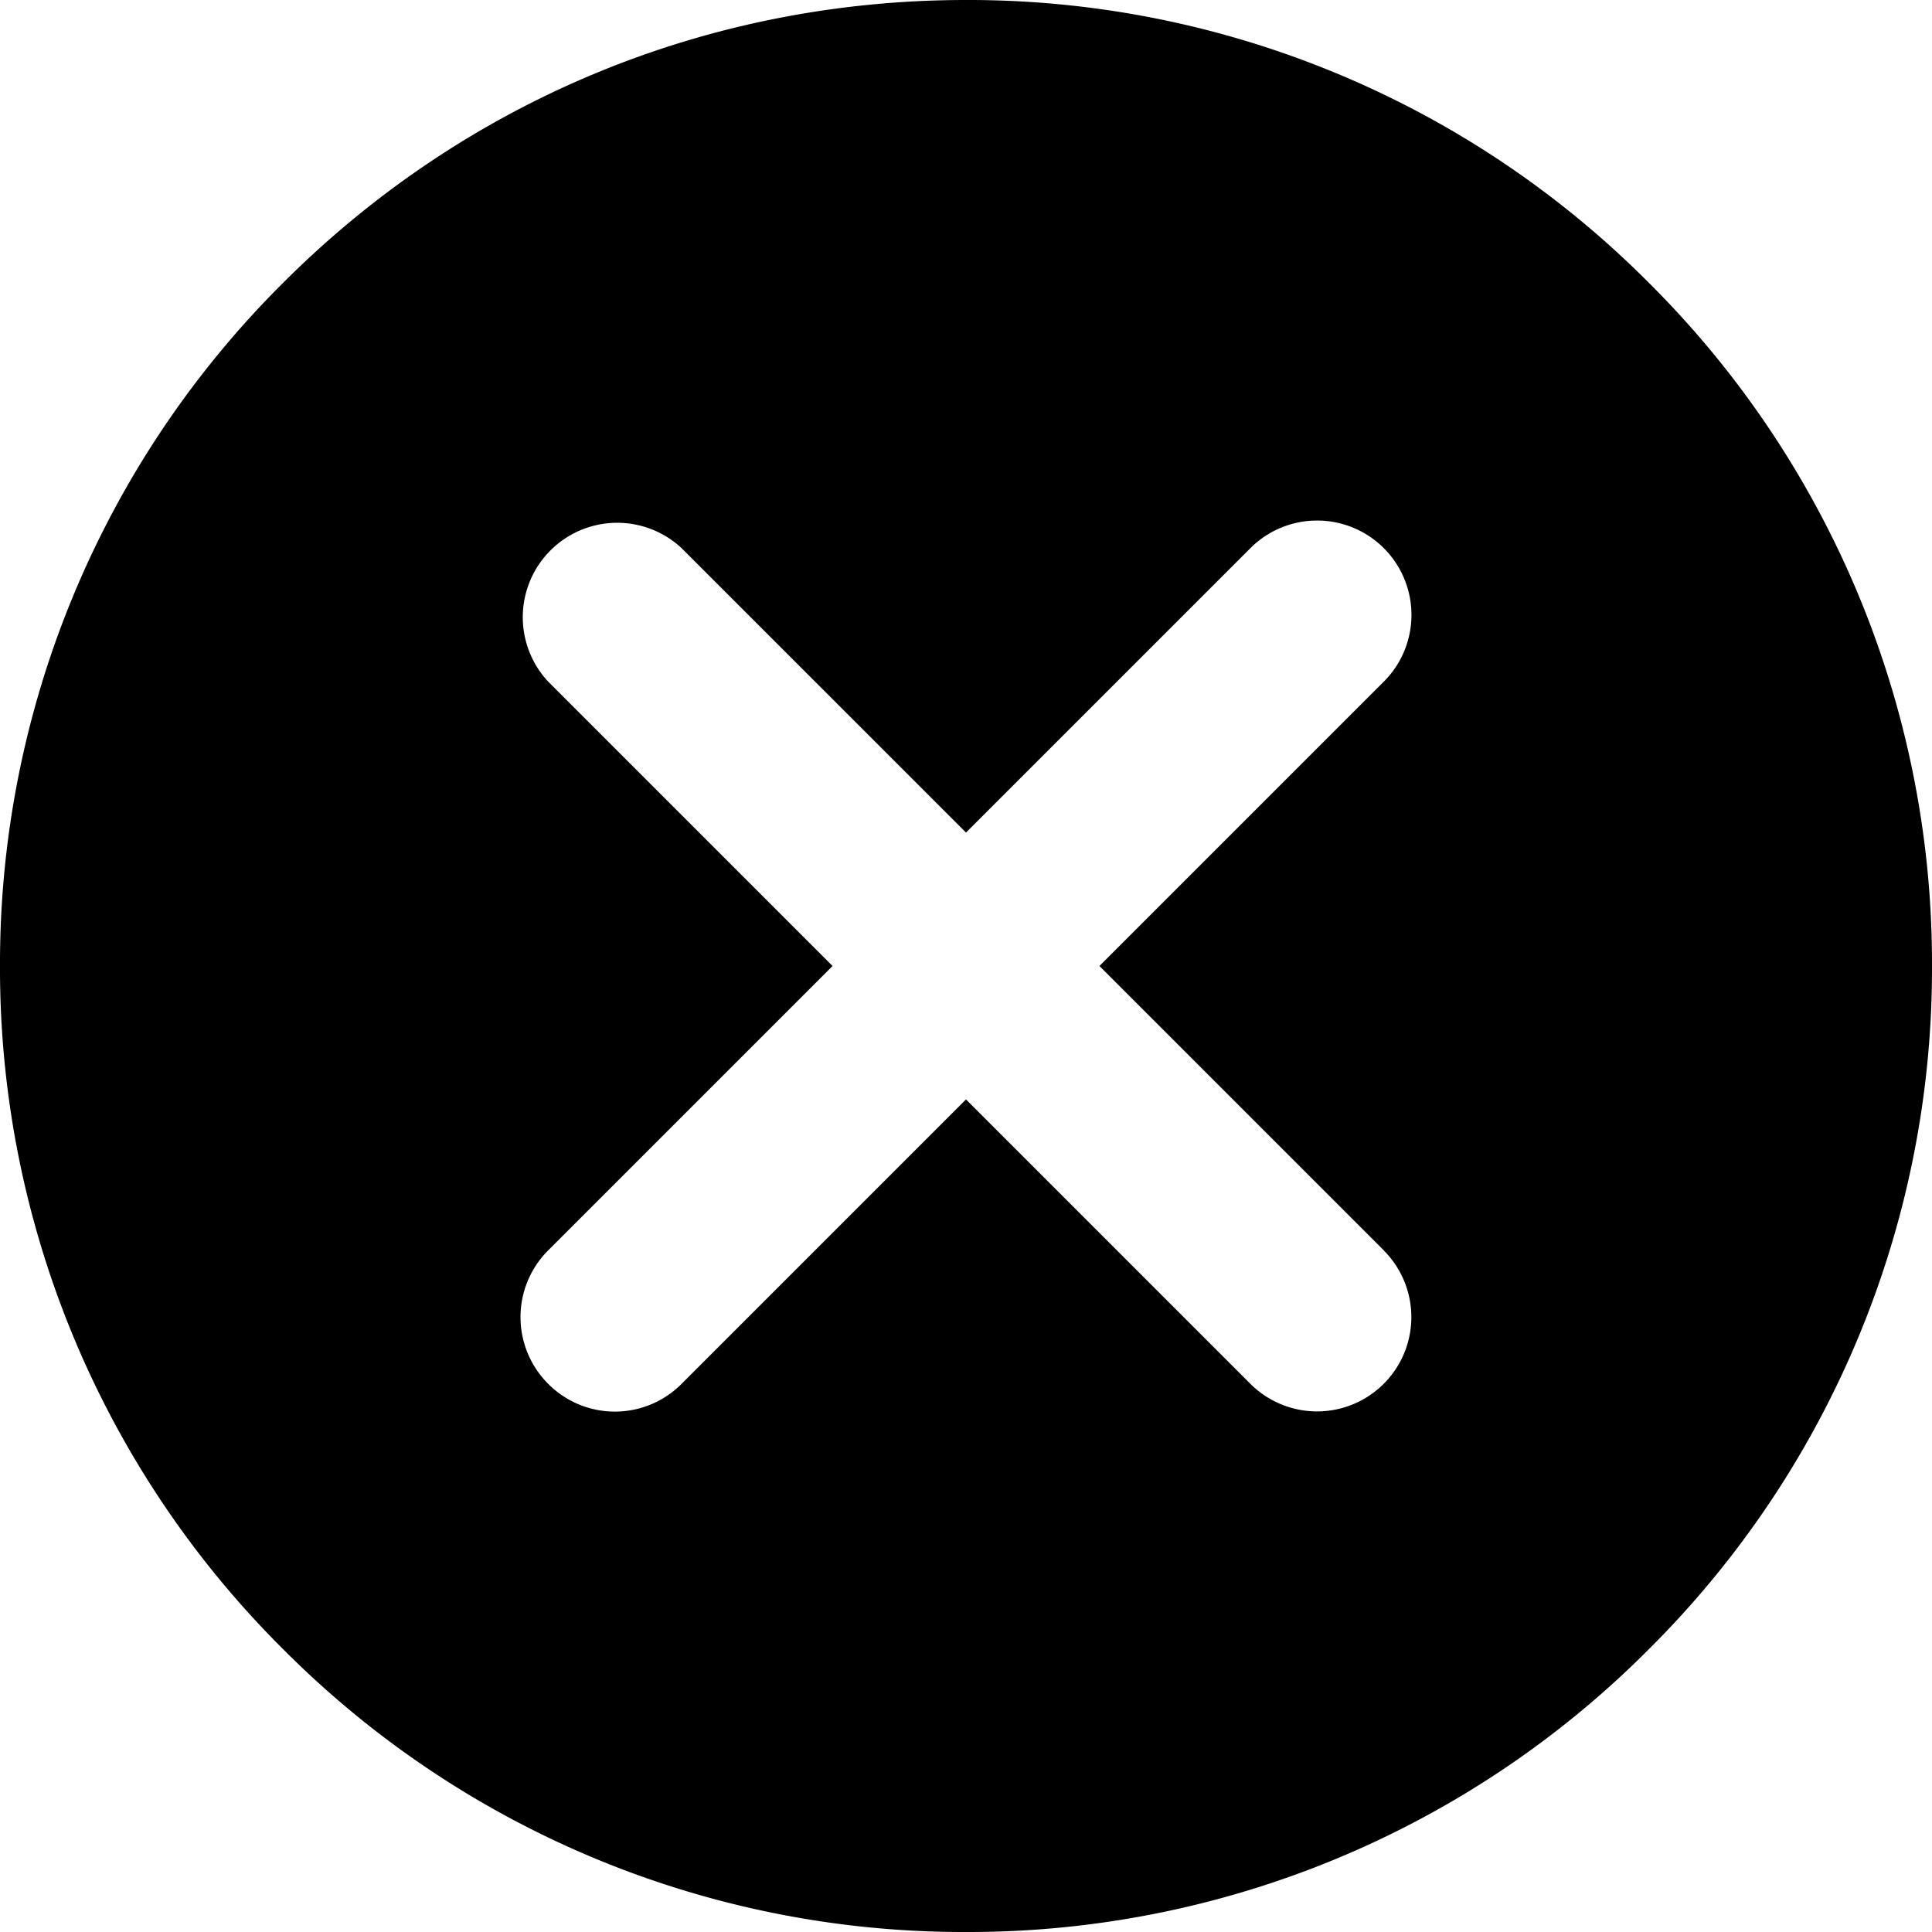 <svg width="15" height="15" fill="none" xmlns="http://www.w3.org/2000/svg"><g clip-path="url(#clip0)"><path d="M12.803 2.197A7.45 7.45 0 007.5 0C5.497 0 3.613.78 2.197 2.197A7.451 7.451 0 000 7.5a7.45 7.45 0 002.197 5.303A7.45 7.45 0 007.5 15a7.45 7.45 0 005.303-2.197A7.45 7.45 0 0015 7.5a7.45 7.45 0 00-2.197-5.303zm-2.06 7.511a.732.732 0 01-1.035 1.036L7.5 8.536l-2.208 2.208a.73.73 0 01-1.036 0 .732.732 0 010-1.036L6.464 7.5 4.256 5.292a.733.733 0 011.036-1.036L7.5 6.464l2.208-2.208a.732.732 0 111.036 1.036L8.536 7.5l2.208 2.208z" fill="#000"/></g><defs><clipPath id="clip0"><path fill="#fff" d="M0 0h15v15H0z"/></clipPath></defs></svg>